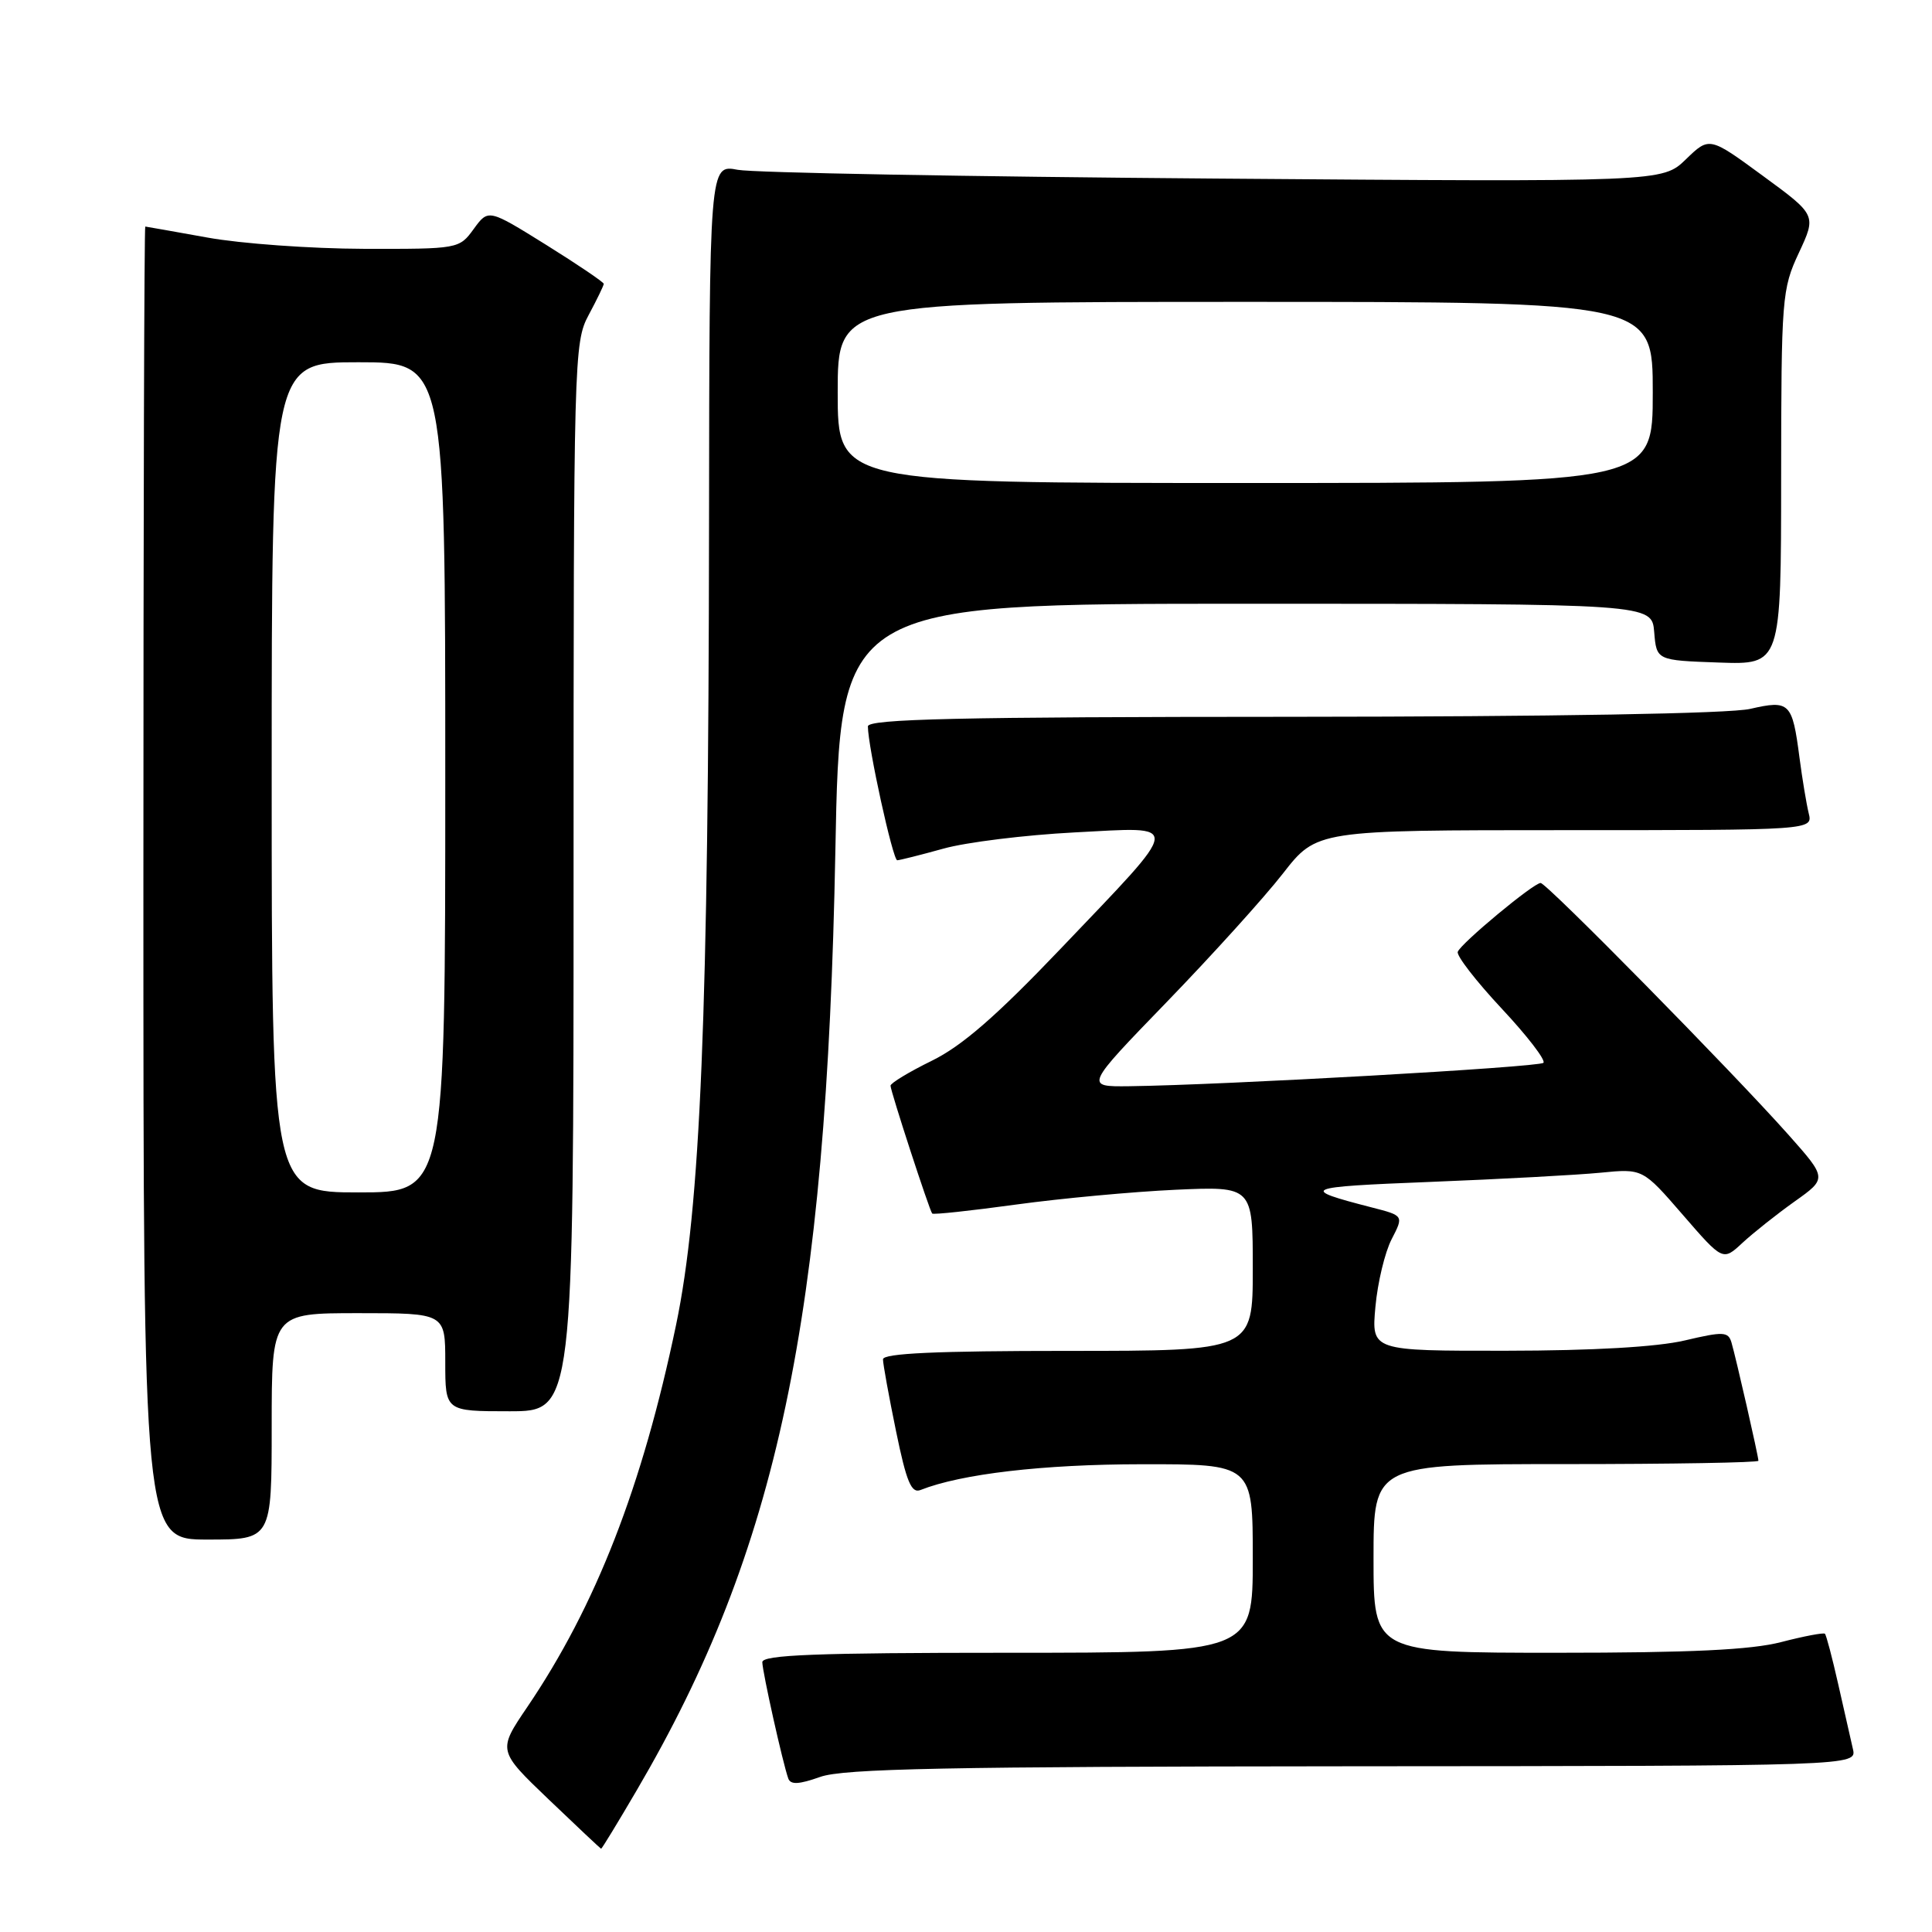 <?xml version="1.0" encoding="UTF-8" standalone="no"?>
<!DOCTYPE svg PUBLIC "-//W3C//DTD SVG 1.1//EN" "http://www.w3.org/Graphics/SVG/1.1/DTD/svg11.dtd" >
<svg xmlns="http://www.w3.org/2000/svg" xmlns:xlink="http://www.w3.org/1999/xlink" version="1.1" viewBox="0 0 256 256">
 <g >
 <path fill="currentColor"
d=" M 84.36 237.24 C 103.04 205.38 109.52 174.75 110.69 112.75 C 111.31 80.00 111.31 80.00 165.10 80.00 C 218.88 80.00 218.88 80.00 219.19 83.75 C 219.50 87.50 219.50 87.50 227.75 87.79 C 236.00 88.08 236.00 88.08 236.01 63.29 C 236.03 39.44 236.11 38.31 238.36 33.50 C 240.69 28.50 240.69 28.50 233.59 23.30 C 226.50 18.10 226.50 18.10 223.39 21.11 C 220.28 24.12 220.28 24.12 160.89 23.66 C 128.23 23.41 99.81 22.89 97.75 22.50 C 94.00 21.78 94.00 21.78 93.95 69.64 C 93.88 134.49 92.83 159.99 89.58 175.57 C 85.10 197.02 78.95 212.80 69.84 226.23 C 65.95 231.97 65.95 231.97 72.72 238.45 C 76.45 242.02 79.57 244.95 79.65 244.97 C 79.74 244.99 81.86 241.51 84.36 237.24 Z  M 179.27 234.04 C 246.04 234.00 246.04 234.00 245.52 231.75 C 245.23 230.51 244.36 226.64 243.57 223.15 C 242.78 219.65 241.99 216.65 241.81 216.48 C 241.64 216.31 239.04 216.80 236.03 217.58 C 232.04 218.62 224.01 219.00 206.28 219.00 C 182.00 219.00 182.00 219.00 182.00 206.50 C 182.00 194.00 182.00 194.00 207.50 194.00 C 221.53 194.00 233.00 193.80 233.00 193.56 C 233.00 192.96 230.02 179.89 229.43 177.89 C 229.00 176.44 228.36 176.41 223.23 177.62 C 219.56 178.48 211.06 178.97 199.61 178.98 C 181.72 179.00 181.72 179.00 182.25 173.16 C 182.54 169.95 183.51 165.92 184.40 164.20 C 186.01 161.08 186.01 161.08 181.76 159.99 C 172.06 157.49 172.55 157.28 189.50 156.61 C 198.85 156.24 209.01 155.69 212.08 155.39 C 217.67 154.84 217.67 154.84 222.98 160.97 C 228.29 167.10 228.29 167.10 230.89 164.68 C 232.33 163.35 235.44 160.88 237.80 159.20 C 242.11 156.14 242.11 156.14 236.94 150.32 C 229.50 141.96 204.94 117.00 204.14 117.00 C 203.20 117.00 193.58 124.99 193.16 126.12 C 192.97 126.63 195.59 130.01 198.97 133.63 C 202.36 137.25 204.85 140.49 204.51 140.83 C 203.92 141.41 162.16 143.77 149.62 143.93 C 143.73 144.00 143.73 144.00 154.62 132.75 C 160.61 126.56 167.53 118.91 169.99 115.75 C 174.47 110.00 174.47 110.00 207.35 110.00 C 240.22 110.00 240.22 110.00 239.66 107.75 C 239.36 106.51 238.81 103.20 238.44 100.38 C 237.49 93.08 237.14 92.73 231.91 93.93 C 229.21 94.56 205.75 94.96 171.25 94.98 C 126.93 94.99 115.00 95.27 115.00 96.25 C 115.00 98.90 118.31 114.00 118.89 113.99 C 119.22 113.98 121.97 113.29 125.00 112.45 C 128.03 111.60 135.84 110.64 142.37 110.30 C 156.77 109.56 156.88 108.57 140.56 125.69 C 132.02 134.64 127.47 138.60 123.46 140.56 C 120.46 142.03 118.00 143.52 118.00 143.86 C 118.00 144.58 123.14 160.34 123.52 160.80 C 123.66 160.97 128.66 160.43 134.63 159.61 C 140.61 158.79 150.11 157.91 155.75 157.65 C 166.00 157.19 166.00 157.19 166.00 168.09 C 166.00 179.00 166.00 179.00 141.50 179.00 C 124.11 179.00 117.00 179.32 117.00 180.12 C 117.00 180.73 117.78 185.02 118.73 189.64 C 120.11 196.36 120.76 197.92 121.98 197.43 C 127.36 195.30 138.18 194.03 151.25 194.02 C 166.00 194.00 166.00 194.00 166.00 206.50 C 166.00 219.00 166.00 219.00 133.50 219.00 C 108.16 219.00 101.00 219.28 101.01 220.25 C 101.03 221.55 103.72 233.62 104.45 235.66 C 104.76 236.51 105.86 236.45 108.68 235.45 C 111.75 234.35 125.56 234.08 179.27 234.04 Z  M 36.00 189.00 C 36.00 174.00 36.00 174.00 47.50 174.00 C 59.00 174.00 59.00 174.00 59.00 180.50 C 59.00 187.00 59.00 187.00 67.50 187.00 C 76.00 187.00 76.00 187.00 76.00 116.24 C 76.00 47.38 76.05 45.37 78.00 41.74 C 79.10 39.69 80.00 37.83 80.00 37.61 C 80.00 37.39 76.56 35.06 72.36 32.44 C 64.71 27.68 64.71 27.68 62.77 30.34 C 60.85 32.98 60.75 33.00 48.17 32.97 C 41.20 32.95 31.90 32.28 27.50 31.48 C 23.10 30.69 19.39 30.03 19.25 30.02 C 19.11 30.01 19.00 69.15 19.00 117.00 C 19.00 204.00 19.00 204.00 27.50 204.00 C 36.00 204.00 36.00 204.00 36.00 189.00 Z  M 111.00 52.00 C 111.00 40.00 111.00 40.00 165.00 40.00 C 219.00 40.00 219.00 40.00 219.00 52.00 C 219.00 64.00 219.00 64.00 165.00 64.00 C 111.00 64.00 111.00 64.00 111.00 52.00 Z  M 36.00 103.00 C 36.00 48.00 36.00 48.00 47.50 48.00 C 59.00 48.00 59.00 48.00 59.00 103.00 C 59.00 158.00 59.00 158.00 47.50 158.00 C 36.00 158.00 36.00 158.00 36.00 103.00 Z "/>
</g>
</svg>
